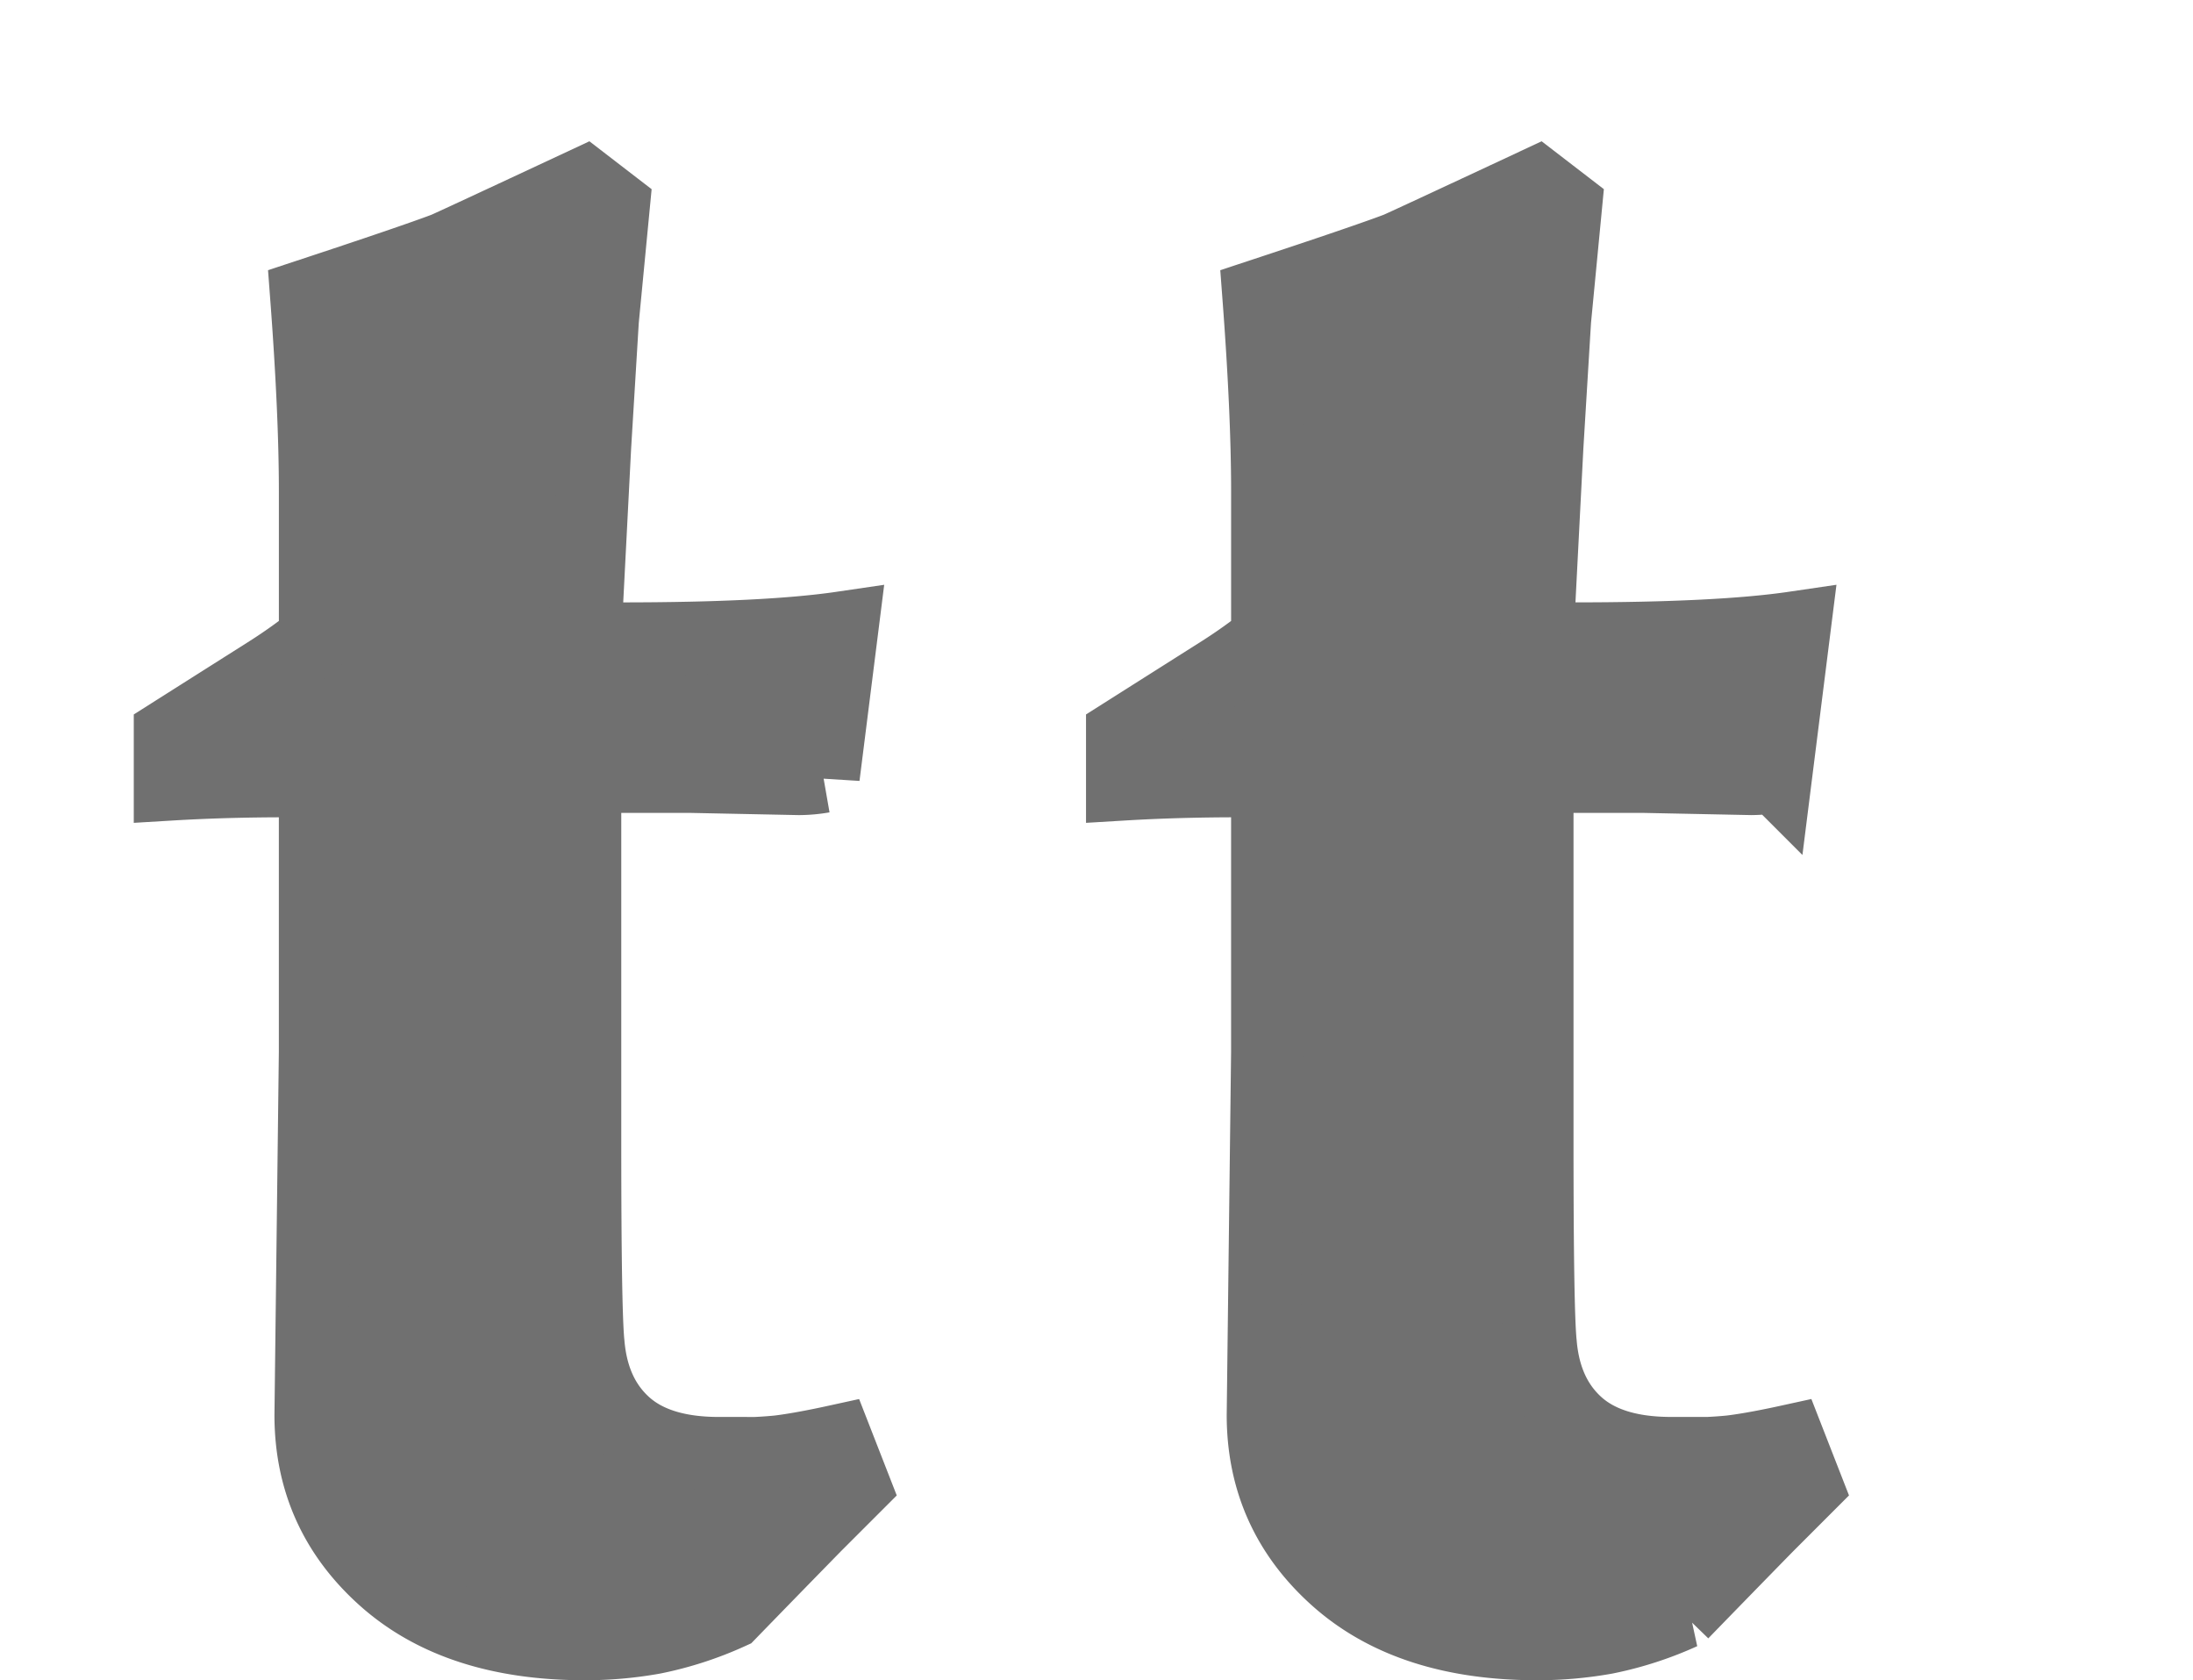 <svg xmlns="http://www.w3.org/2000/svg" width="600" height="459.665" viewBox="0 0 600 459.665">
  <rect id="Rectangle_6" data-name="Rectangle 6" width="600" height="450" fill="none"/>
  <path id="Path_2" data-name="Path 2" d="M14.6-250.617V-264.15l27.066-17.142A143.691,143.691,0,0,0,54.3-290.314v-40.3q0-21.653-2.406-53.531,29.171-9.624,37.893-12.932,1.5-.6,38.194-17.743L135.8-408.8l-3.007,31.277-2.105,34.585-2.707,52.629H137.9q40,0,60.448-3.007l-5.113,40.6a40.5,40.5,0,0,1-6.616.6l-29.472-.6H127.977v100.446q0,46.313.9,54.734,1.2,14.135,10.075,22.1t25.713,7.97a113.9,113.9,0,0,0,16.39-.451q6.165-.752,15.789-2.857l4.812,12.33L190.831-47.62Q177.6-34.087,167.675-23.862a96.12,96.12,0,0,1-20.9,6.767,105.71,105.71,0,0,1-18.8,1.654q-34.885,0-54.884-17.894t-20-44.659l1.2-99.243v-74.282h-8.12Q29.636-251.519,14.6-250.617Zm260.534,0V-264.15L302.2-281.292a143.693,143.693,0,0,0,12.631-9.022v-40.3q0-21.653-2.406-53.531,29.171-9.624,37.893-12.932,1.5-.6,38.194-17.743l7.819,6.015-3.007,31.277-2.105,34.585-2.707,52.629h9.924q40,0,60.448-3.007l-5.113,40.6a40.5,40.5,0,0,1-6.616.6l-29.472-.6H388.511v100.446q0,46.313.9,54.734,1.2,14.135,10.075,22.1t25.713,7.97a113.9,113.9,0,0,0,16.39-.451q6.165-.752,15.789-2.857l4.812,12.33L451.365-47.62q-13.232,13.533-23.157,23.758a96.119,96.119,0,0,1-20.9,6.767,105.711,105.711,0,0,1-18.8,1.654q-34.885,0-54.884-17.894t-20-44.659l1.2-99.243v-74.282h-8.12Q290.171-251.519,275.134-250.617Z" transform="translate(32 465.106)" fill="#707070" stroke="#707070" stroke-linecap="round" stroke-width="20"/>
</svg>
